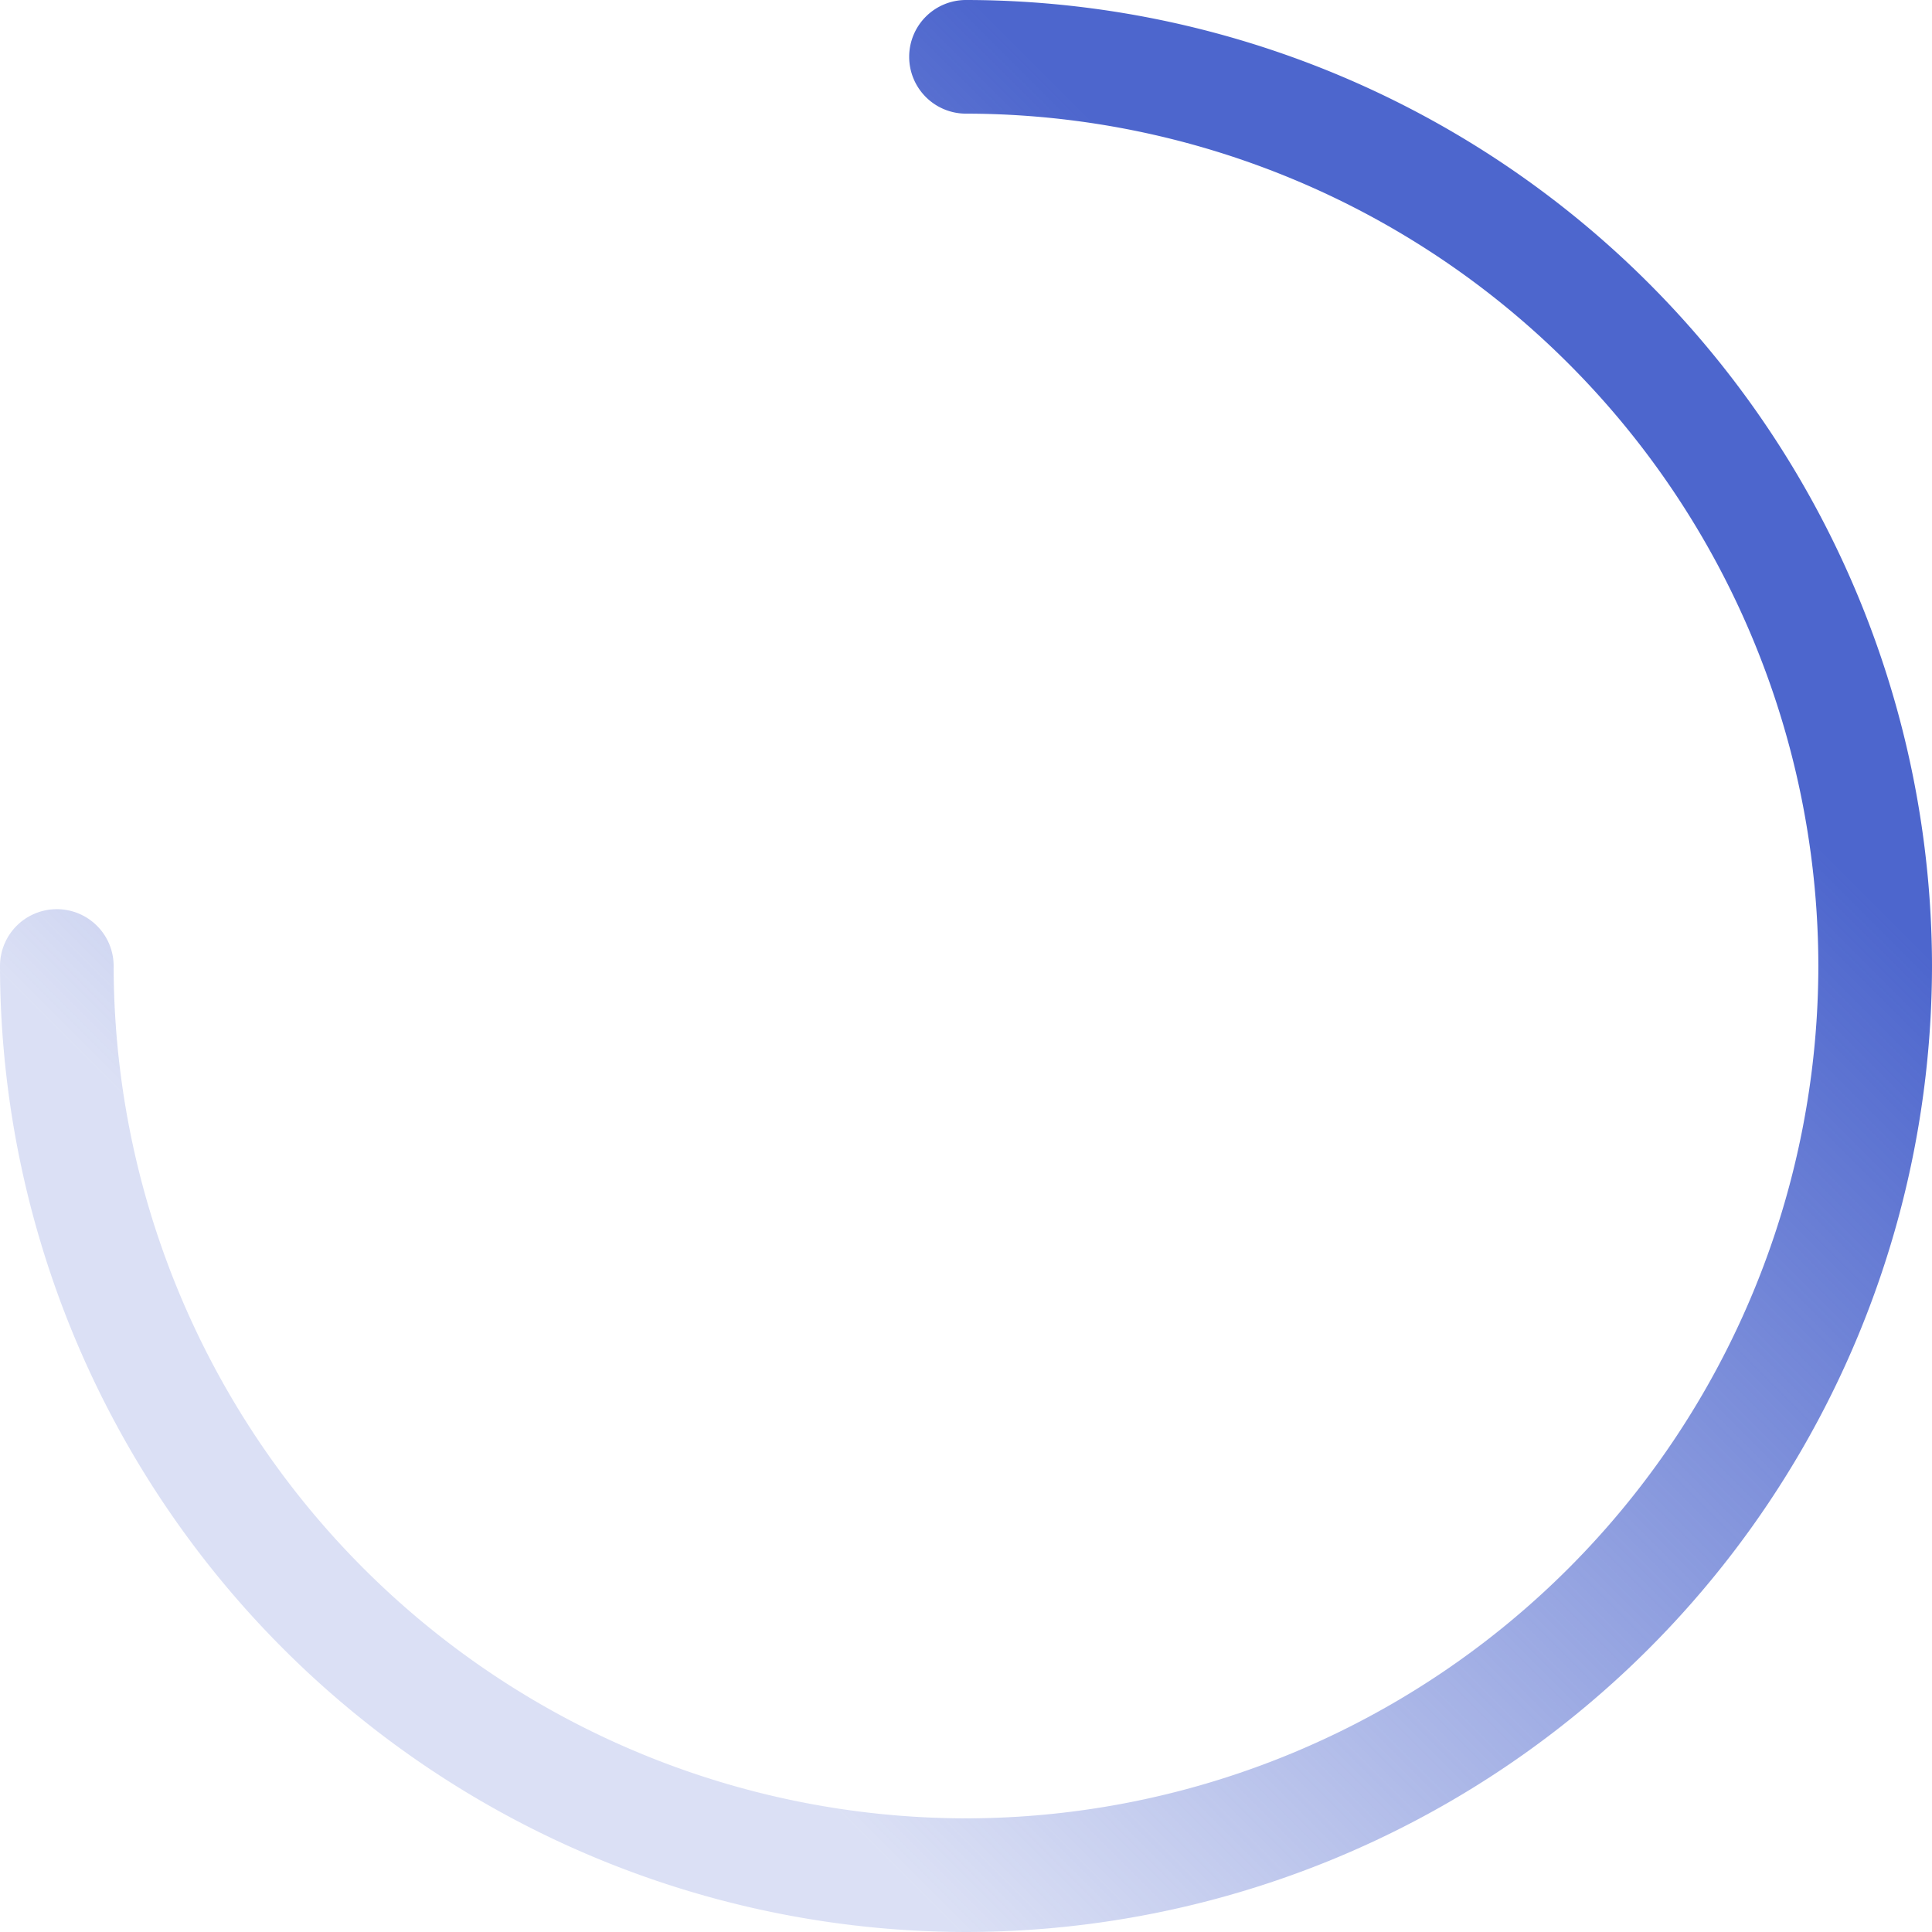 <svg xmlns="http://www.w3.org/2000/svg" xmlns:xlink="http://www.w3.org/1999/xlink" width="34" height="34" viewBox="0 0 34 34">
  <defs>
    <linearGradient id="linear-gradient" x1="0.5" x2="0" y2="0.5" gradientUnits="objectBoundingBox">
      <stop offset="0" stop-color="#4d66cd"/>
      <stop offset="1" stop-color="#4d66cd" stop-opacity="0.2"/>
    </linearGradient>
  </defs>
  <path d="M-257.274,45.476a17.019,17.019,0,0,1-17-17,1,1,0,0,1,1-1,1,1,0,0,1,1,1,15.017,15.017,0,0,0,15,15,15.017,15.017,0,0,0,15-15,15.016,15.016,0,0,0-15-15,1,1,0,0,1-1-1,1,1,0,0,1,1-1,17.019,17.019,0,0,1,17,17A17.019,17.019,0,0,1-257.274,45.476Z" transform="translate(274.274 -11.476)" fill="url(#linear-gradient)"/>
</svg>
